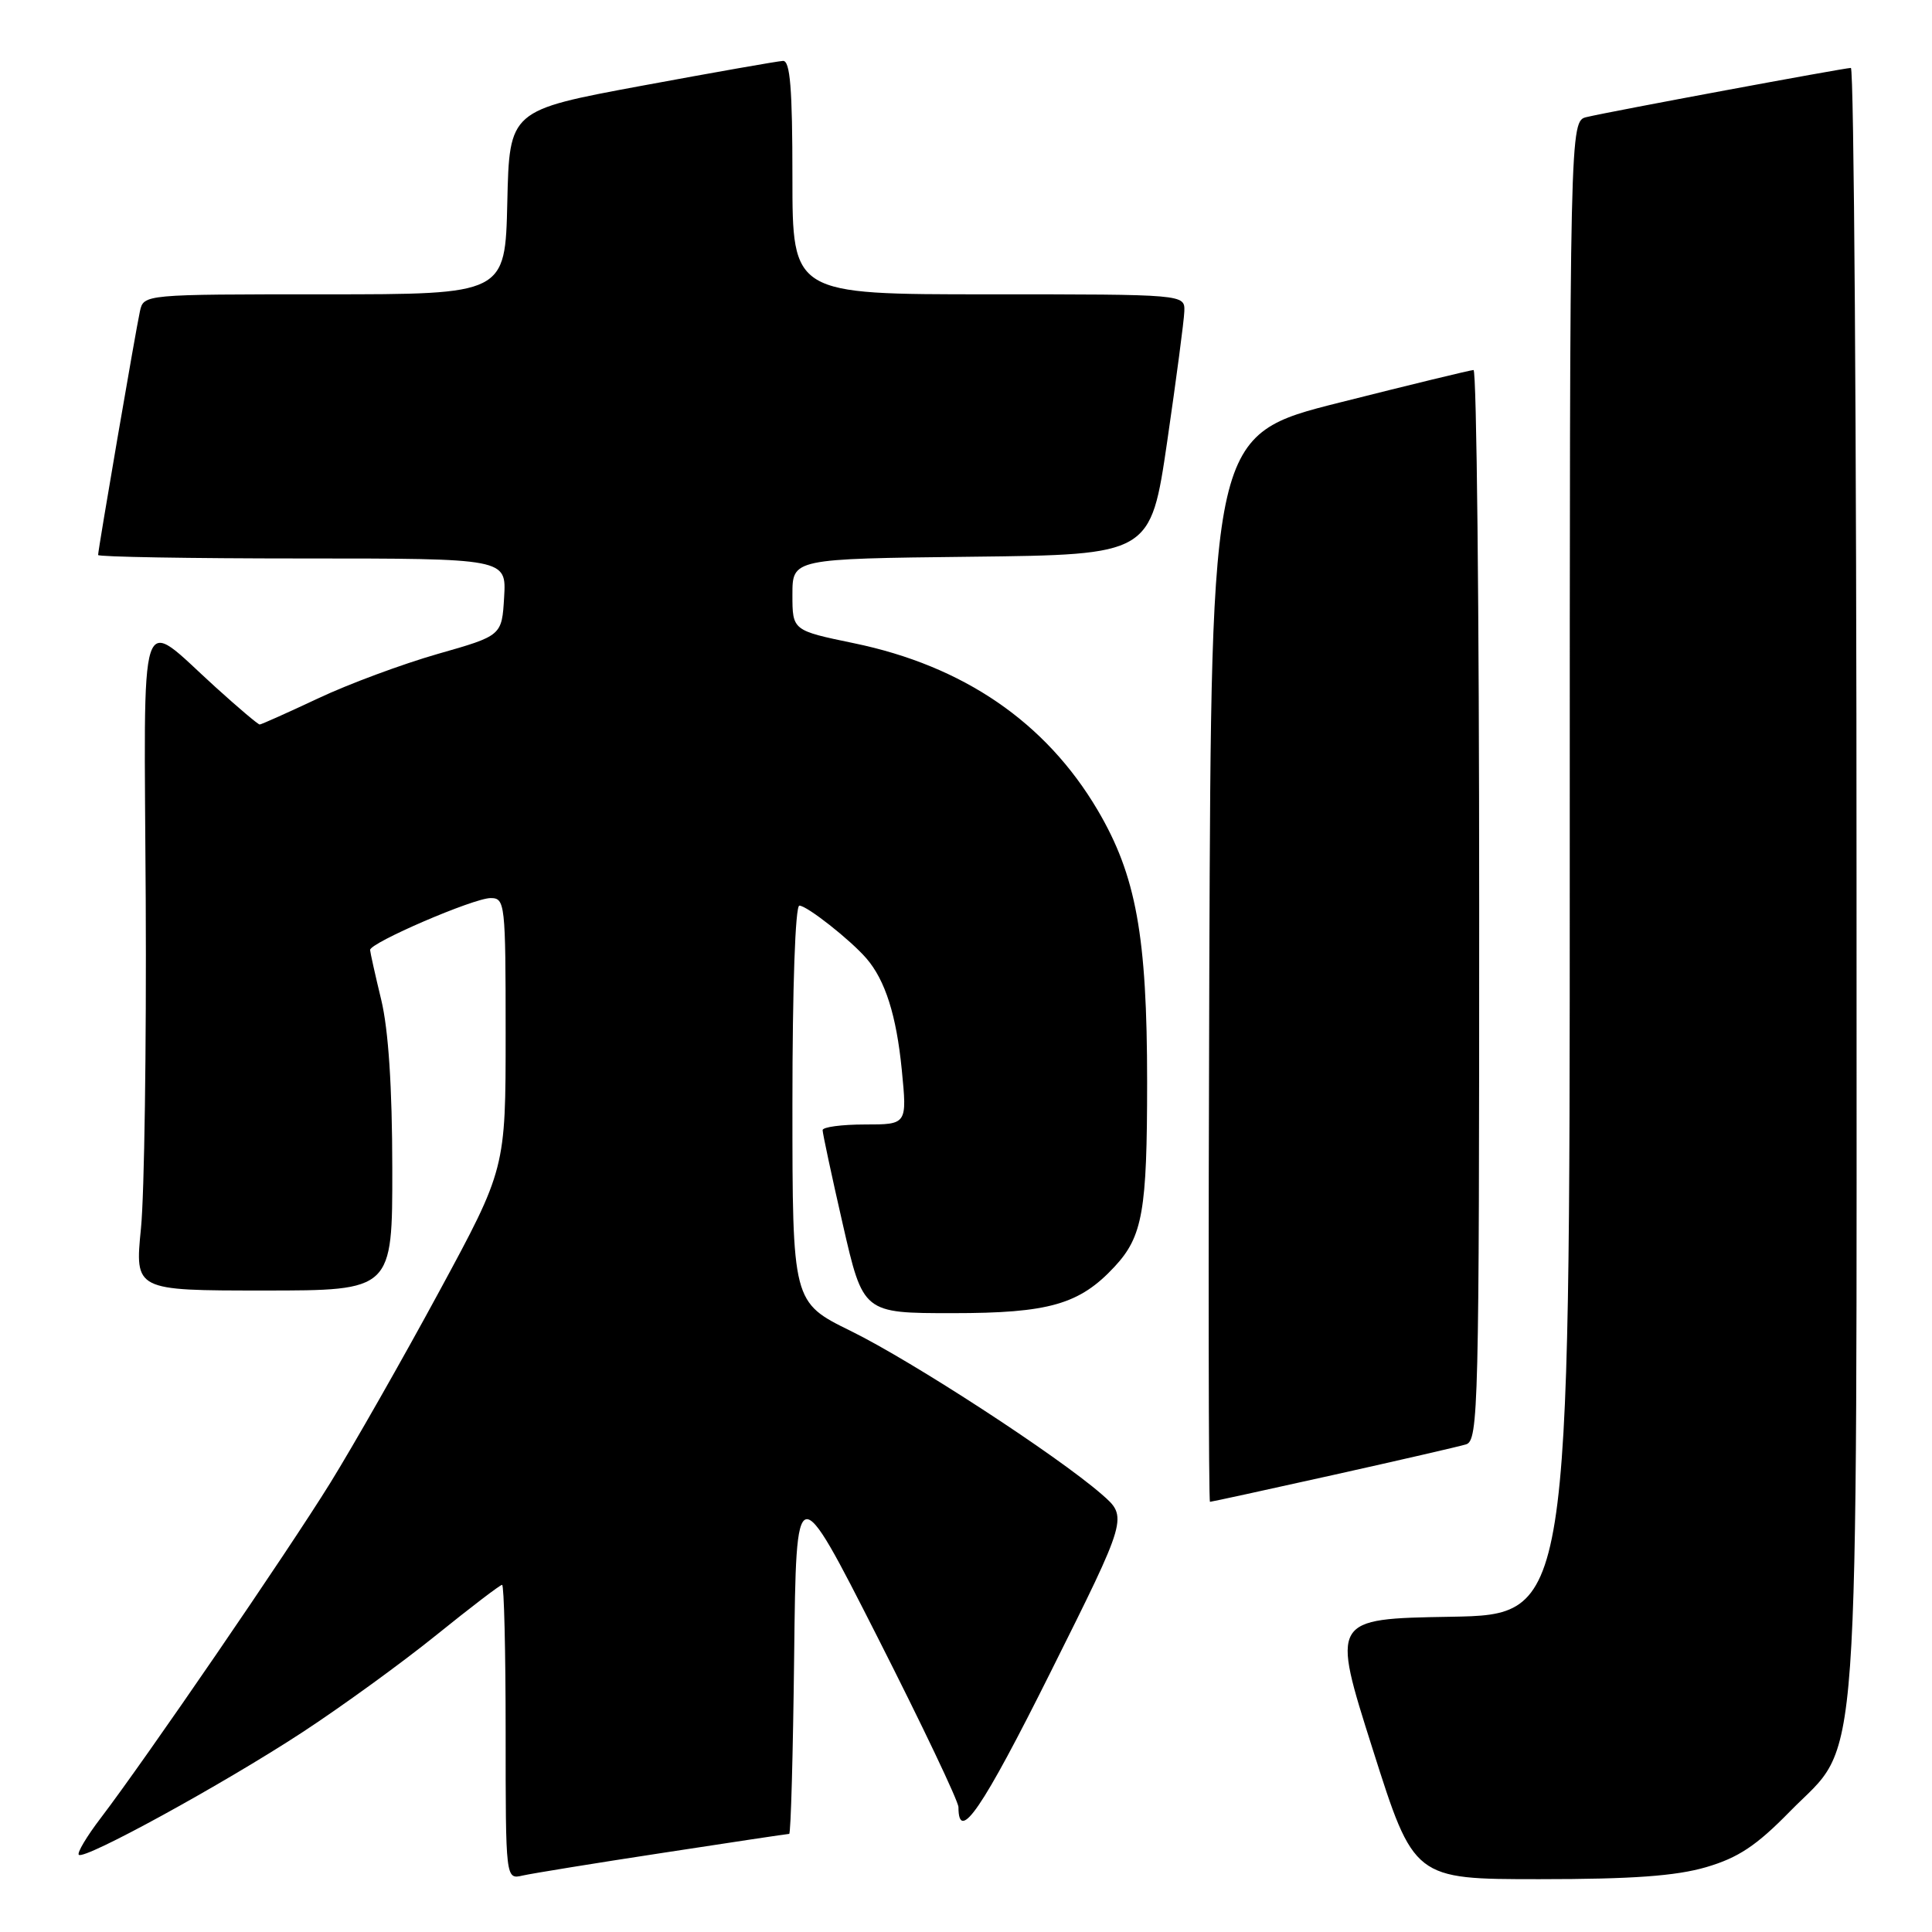 <?xml version="1.0" encoding="UTF-8" standalone="no"?>
<!DOCTYPE svg PUBLIC "-//W3C//DTD SVG 1.1//EN" "http://www.w3.org/Graphics/SVG/1.1/DTD/svg11.dtd" >
<svg xmlns="http://www.w3.org/2000/svg" xmlns:xlink="http://www.w3.org/1999/xlink" version="1.1" viewBox="0 0 256 256">
 <g >
 <path fill="currentColor"
d=" M 87.84 245.51 C 96.83 244.13 104.35 243.00 104.57 243.00 C 104.79 243.00 105.08 232.36 105.23 219.36 C 105.50 195.71 105.50 195.71 116.25 216.88 C 122.16 228.52 127.00 238.68 127.00 239.46 C 127.00 244.33 130.15 239.71 139.21 221.56 C 149.46 201.03 149.46 201.03 145.98 198.00 C 140.05 192.84 120.89 180.37 112.75 176.37 C 105.00 172.56 105.00 172.56 105.00 146.28 C 105.00 130.88 105.38 120.00 105.92 120.00 C 106.92 120.00 112.67 124.53 114.80 126.99 C 117.30 129.88 118.78 134.55 119.49 141.75 C 120.20 149.00 120.20 149.00 114.60 149.00 C 111.52 149.00 109.00 149.34 109.00 149.75 C 109.00 150.16 110.20 155.79 111.68 162.25 C 114.37 174.00 114.37 174.00 126.23 174.00 C 138.99 174.00 143.04 172.84 147.68 167.85 C 151.41 163.84 152.00 160.48 152.00 143.38 C 152.00 124.02 150.54 115.99 145.44 107.34 C 138.57 95.70 127.66 88.23 113.15 85.23 C 105.00 83.54 105.00 83.54 105.00 78.79 C 105.00 74.04 105.00 74.04 128.73 73.77 C 152.46 73.50 152.46 73.50 154.66 58.50 C 155.86 50.25 156.89 42.49 156.93 41.25 C 157.00 39.00 157.00 39.00 131.00 39.00 C 105.00 39.00 105.00 39.00 105.00 23.50 C 105.00 11.73 104.70 8.02 103.75 8.07 C 103.06 8.10 94.62 9.59 85.00 11.37 C 67.50 14.62 67.50 14.62 67.22 26.81 C 66.94 39.00 66.94 39.00 42.99 39.00 C 19.04 39.00 19.04 39.00 18.54 41.25 C 17.99 43.75 13.00 72.82 13.00 73.54 C 13.00 73.79 25.17 74.00 40.05 74.00 C 67.10 74.00 67.10 74.00 66.80 79.12 C 66.50 84.23 66.50 84.23 58.00 86.65 C 53.33 87.99 46.19 90.63 42.15 92.54 C 38.10 94.44 34.62 96.00 34.41 96.00 C 34.19 96.00 31.57 93.78 28.58 91.07 C 18.17 81.65 19.09 78.86 19.31 119.25 C 19.41 138.64 19.13 158.21 18.68 162.75 C 17.86 171.00 17.86 171.00 34.93 171.00 C 52.00 171.00 52.00 171.00 51.98 154.75 C 51.97 144.04 51.47 136.45 50.52 132.50 C 49.72 129.20 49.06 126.22 49.04 125.88 C 48.98 124.94 62.76 119.00 65.01 119.00 C 66.92 119.00 67.00 119.69 67.00 136.93 C 67.00 154.87 67.00 154.87 58.17 171.18 C 53.31 180.16 46.82 191.55 43.76 196.50 C 38.03 205.75 19.32 233.06 13.34 240.91 C 11.49 243.33 10.19 245.52 10.44 245.77 C 11.16 246.49 29.49 236.45 40.00 229.58 C 45.23 226.16 53.22 220.36 57.78 216.68 C 62.33 213.01 66.26 210.00 66.53 210.00 C 66.79 210.00 67.00 218.78 67.00 229.52 C 67.00 249.04 67.00 249.04 69.25 248.52 C 70.49 248.24 78.85 246.88 87.84 245.51 Z  M 226.07 247.41 C 230.33 246.16 232.73 244.57 237.18 240.02 C 246.65 230.35 246.00 239.41 246.00 116.32 C 246.00 57.29 245.66 9.00 245.25 9.00 C 244.36 9.01 213.49 14.74 210.25 15.51 C 208.00 16.04 208.00 16.04 208.00 114.99 C 208.00 213.95 208.00 213.95 192.20 214.23 C 176.40 214.50 176.40 214.50 181.88 231.75 C 187.35 249.00 187.35 249.00 204.00 249.00 C 216.27 249.00 222.06 248.58 226.07 247.41 Z  M 176.58 195.46 C 185.34 193.51 193.29 191.68 194.25 191.39 C 195.90 190.90 196.00 186.62 196.00 119.93 C 196.00 80.92 195.66 49.01 195.25 49.03 C 194.84 49.04 186.85 50.98 177.50 53.34 C 160.50 57.62 160.50 57.62 160.24 128.31 C 160.10 167.19 160.14 199.00 160.33 199.00 C 160.51 199.00 167.83 197.41 176.58 195.46 Z "/>
</g>
</svg>